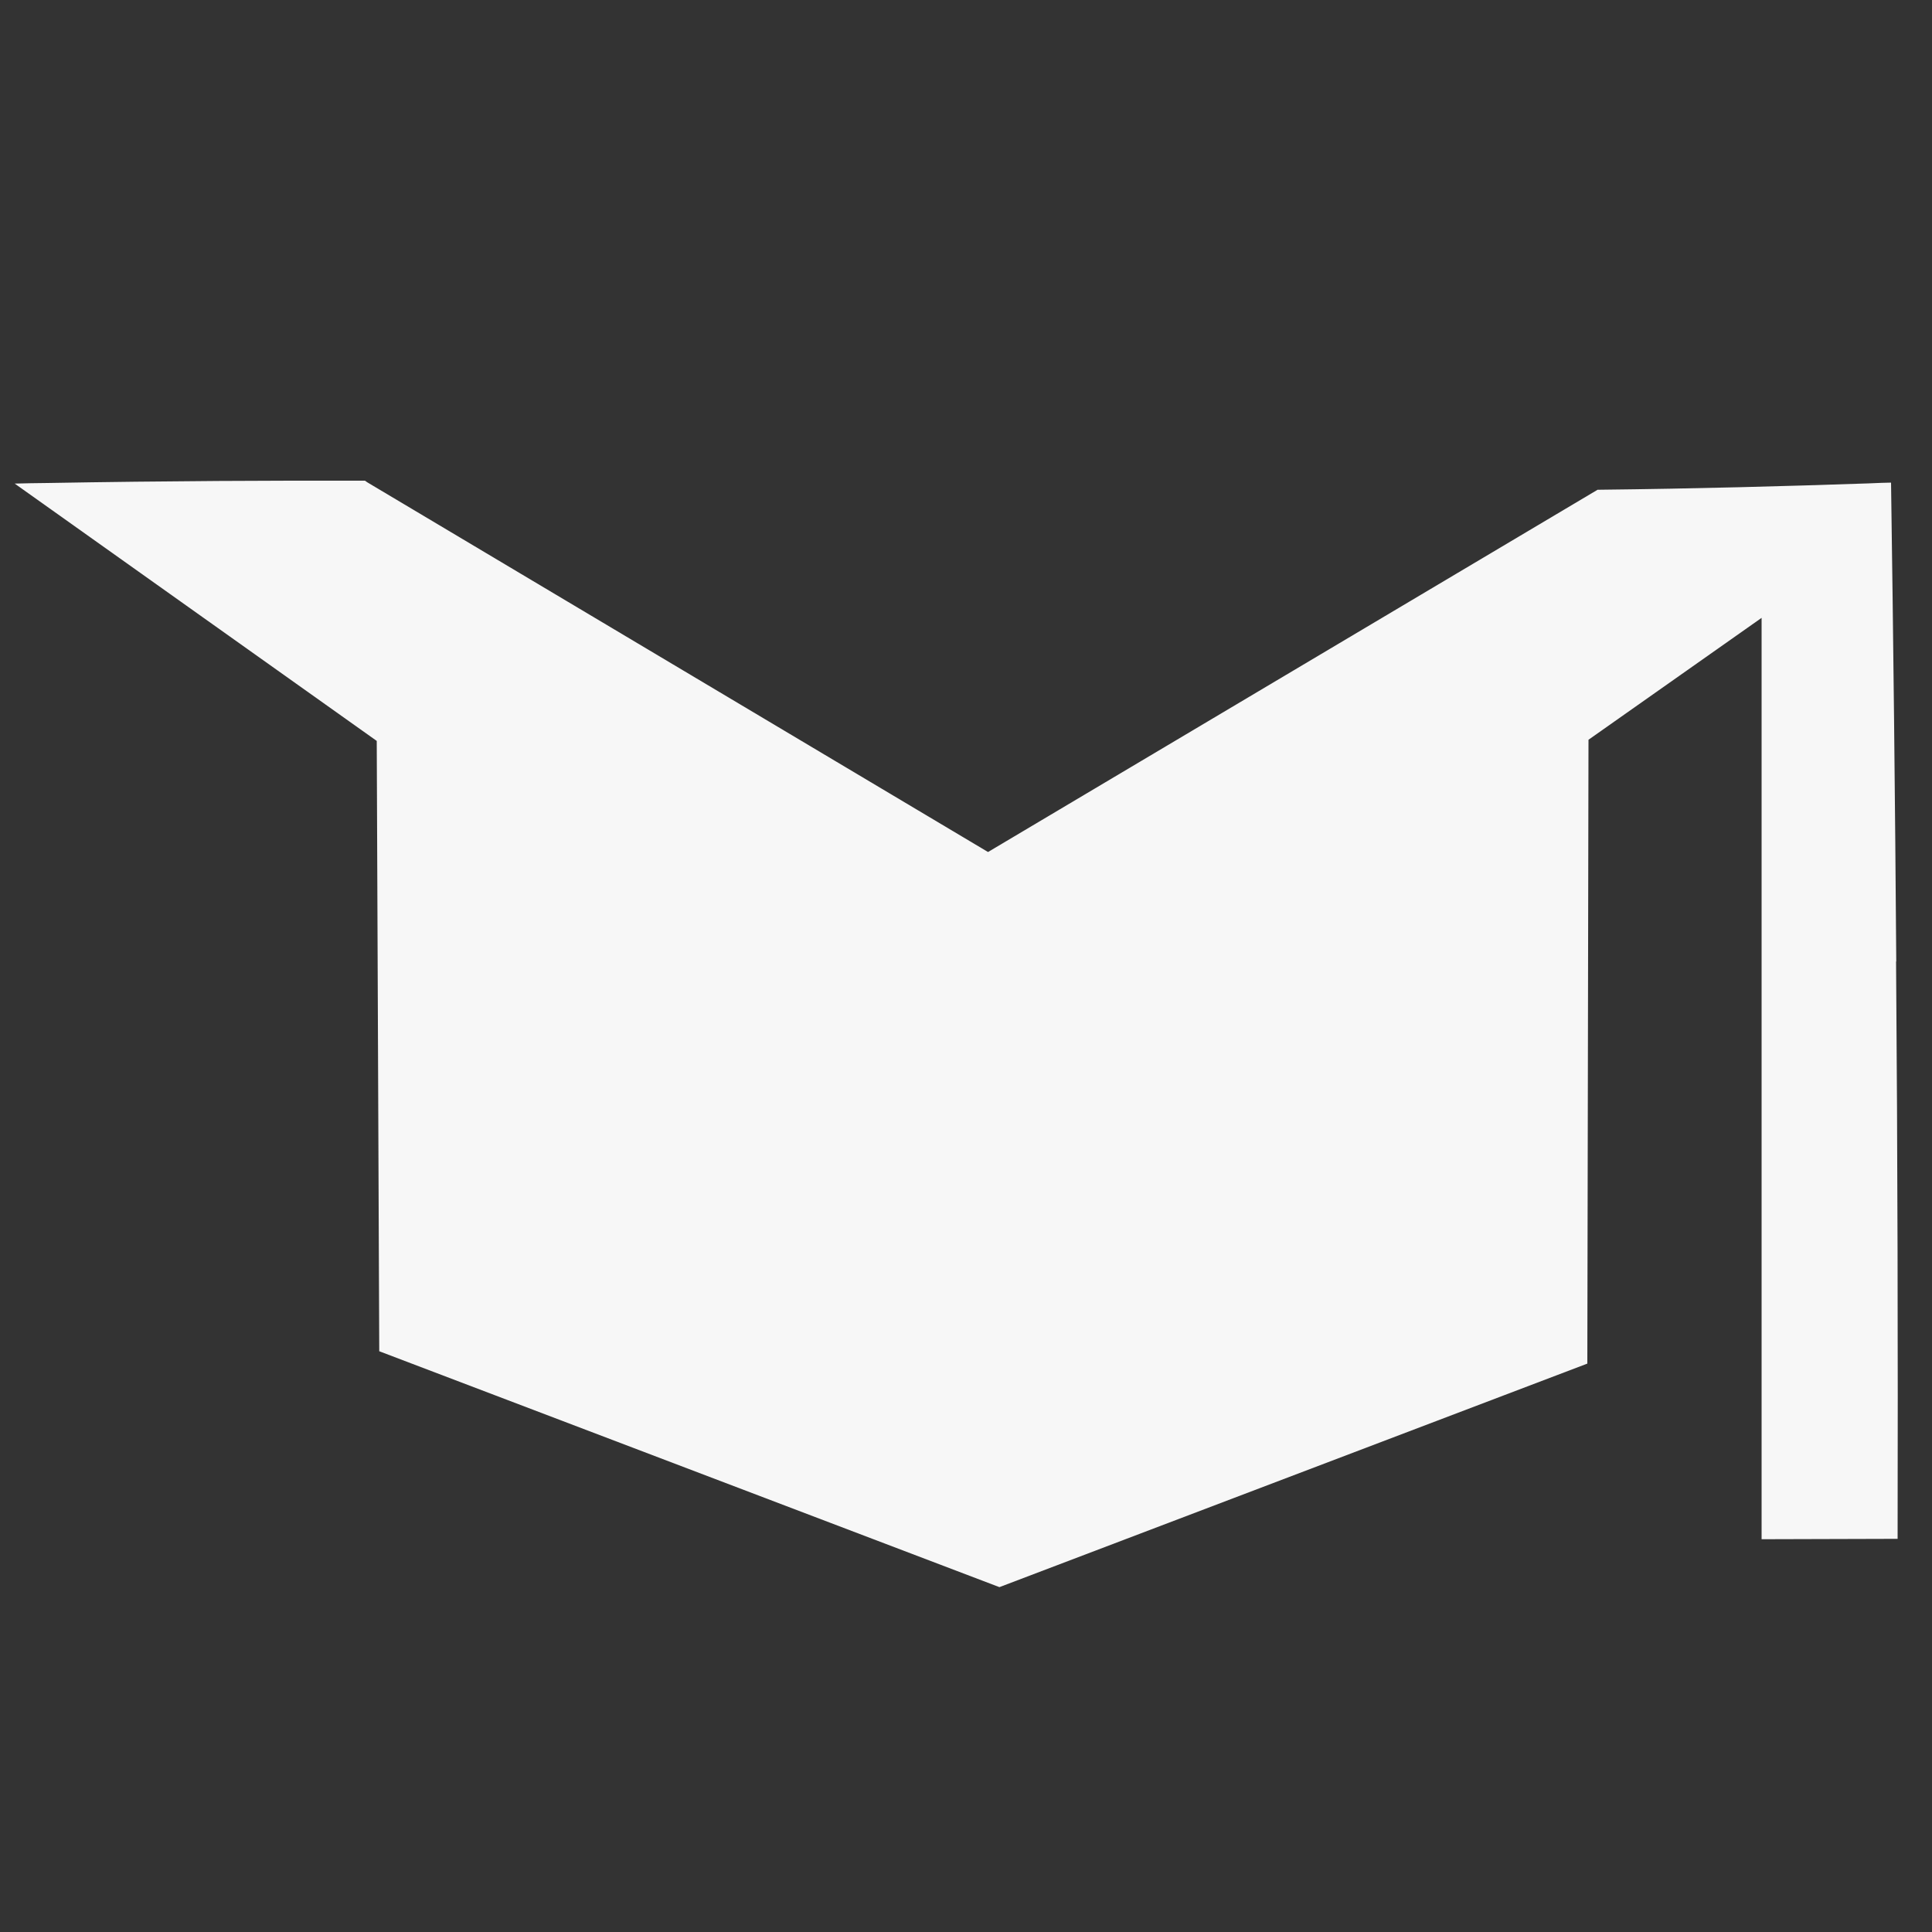 <?xml version="1.0" encoding="UTF-8"?>
<svg id="Calque_1" data-name="Calque 1" xmlns="http://www.w3.org/2000/svg" viewBox="0 0 100 100">
  <rect x="0" y="0" width="100" height="100" fill="#333333" stroke="none"/>
  <defs>
    <style>
      .cls-1 {
        fill: #f7f7f7;
      }
    </style>
  </defs>
  <path class="cls-1" d="M98.15,49.75c-.06-8.31-.15-16.57-.27-24.77-.26,0-.67.02-1.16.04-4.45.15-8.78.27-14.03.33l-31.55,18.75L19.02,24.97l-.13-.09c-4.65-.01-10.2.01-16.43.12-.57,0-1.13.02-1.7.03,6.25,4.44,12.49,8.88,18.74,13.32l.13,31.59,32.1,12.21,30.43-11.57.06-32.29,8.96-6.31v47.69c2.35,0,4.69-.02,7.04-.02.02-9.88,0-19.84-.08-29.87Z"/>
</svg>